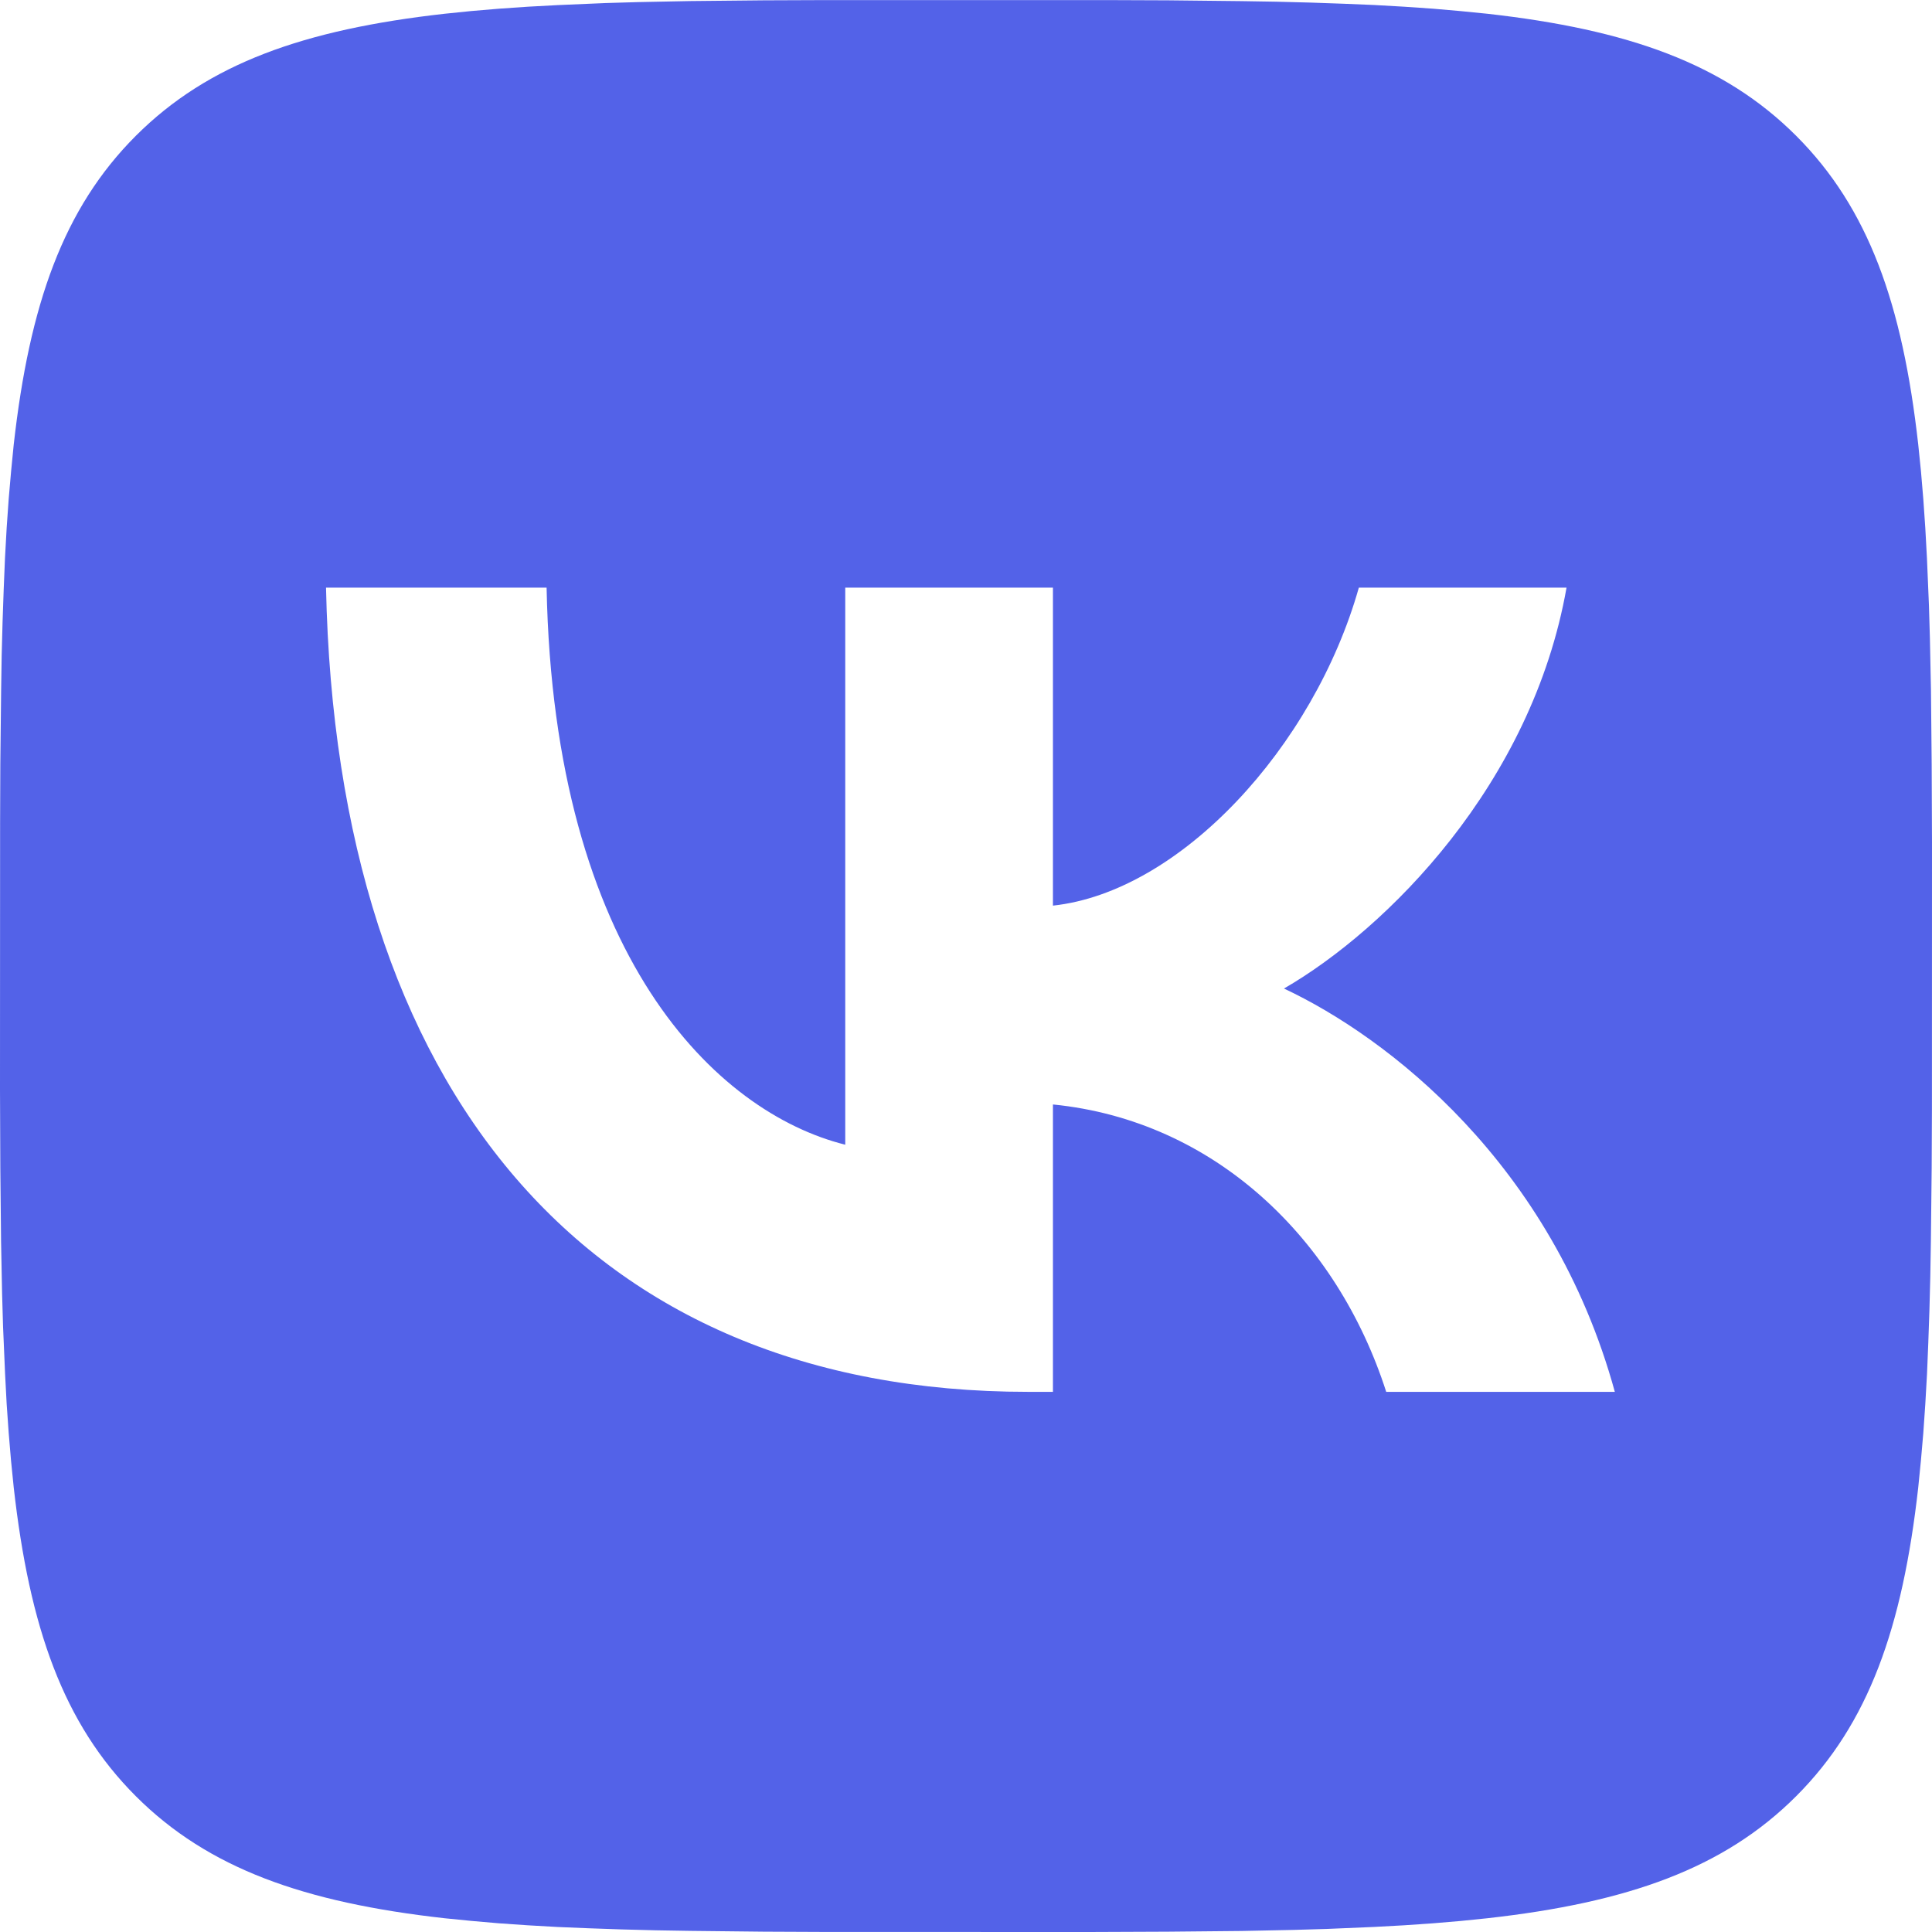 <svg width="60" height="60" viewBox="0 0 60 60" fill="none" xmlns="http://www.w3.org/2000/svg">
<g clip-path="url(#clip0_65_15)">
<path d="M23.723 0.01L25.545 0.003H34.455L36.28 0.01L38.565 0.035L39.648 0.053L40.693 0.08L41.7 0.115L42.67 0.155L43.605 0.208L44.505 0.27L45.367 0.345L46.2 0.428C50.55 0.918 53.532 1.968 55.782 4.218C58.032 6.468 59.083 9.447 59.572 13.8L59.657 14.633L59.73 15.498L59.792 16.398L59.843 17.33L59.905 18.8L59.935 19.825L59.968 21.435L59.99 23.723L60 26.172L59.998 34.455L59.99 36.28L59.965 38.565L59.947 39.648L59.92 40.693L59.885 41.7L59.845 42.67L59.792 43.605L59.73 44.505L59.655 45.367L59.572 46.2C59.083 50.55 58.032 53.532 55.782 55.782C53.532 58.032 50.553 59.083 46.2 59.572L45.367 59.657L44.502 59.73L43.602 59.792L42.67 59.843L41.2 59.905L40.175 59.935L38.565 59.968L36.278 59.99L33.828 60L25.545 59.998L23.72 59.99L21.435 59.965L20.352 59.947L19.308 59.92L18.3 59.885L17.33 59.845L16.395 59.792L15.495 59.73L14.633 59.655L13.8 59.572C9.45 59.083 6.468 58.032 4.218 55.782C1.968 53.532 0.917 50.553 0.427 46.2L0.343 45.367L0.27 44.502L0.207 43.602L0.158 42.67L0.095 41.2L0.065 40.175L0.033 38.565L0.01 36.278L0 33.828L0.003 25.545L0.01 23.72L0.035 21.435L0.052 20.352L0.08 19.308L0.115 18.3L0.155 17.33L0.207 16.395L0.27 15.495L0.345 14.633L0.427 13.8C0.917 9.45 1.968 6.468 4.218 4.218C6.468 1.968 9.447 0.918 13.8 0.428L14.633 0.343L15.498 0.27L16.398 0.208L17.33 0.158L18.8 0.095L19.825 0.065L21.435 0.033L23.723 0.01ZM16.975 18.25H10.125C10.45 33.85 18.25 43.225 31.925 43.225H32.7V34.3C37.725 34.8 41.525 38.475 43.05 43.225H50.15C48.2 36.125 43.075 32.2 39.875 30.7C43.075 28.85 47.575 24.35 48.65 18.25H42.2C40.8 23.2 36.65 27.7 32.7 28.125V18.25H26.25V35.55C22.25 34.55 17.2 29.7 16.975 18.25Z" fill="#5362E8"/>
</g>
<defs>
<clipPath id="clip0_65_15">
<rect width="60" height="60" fill="white"/>
</clipPath>
</defs>
</svg>
